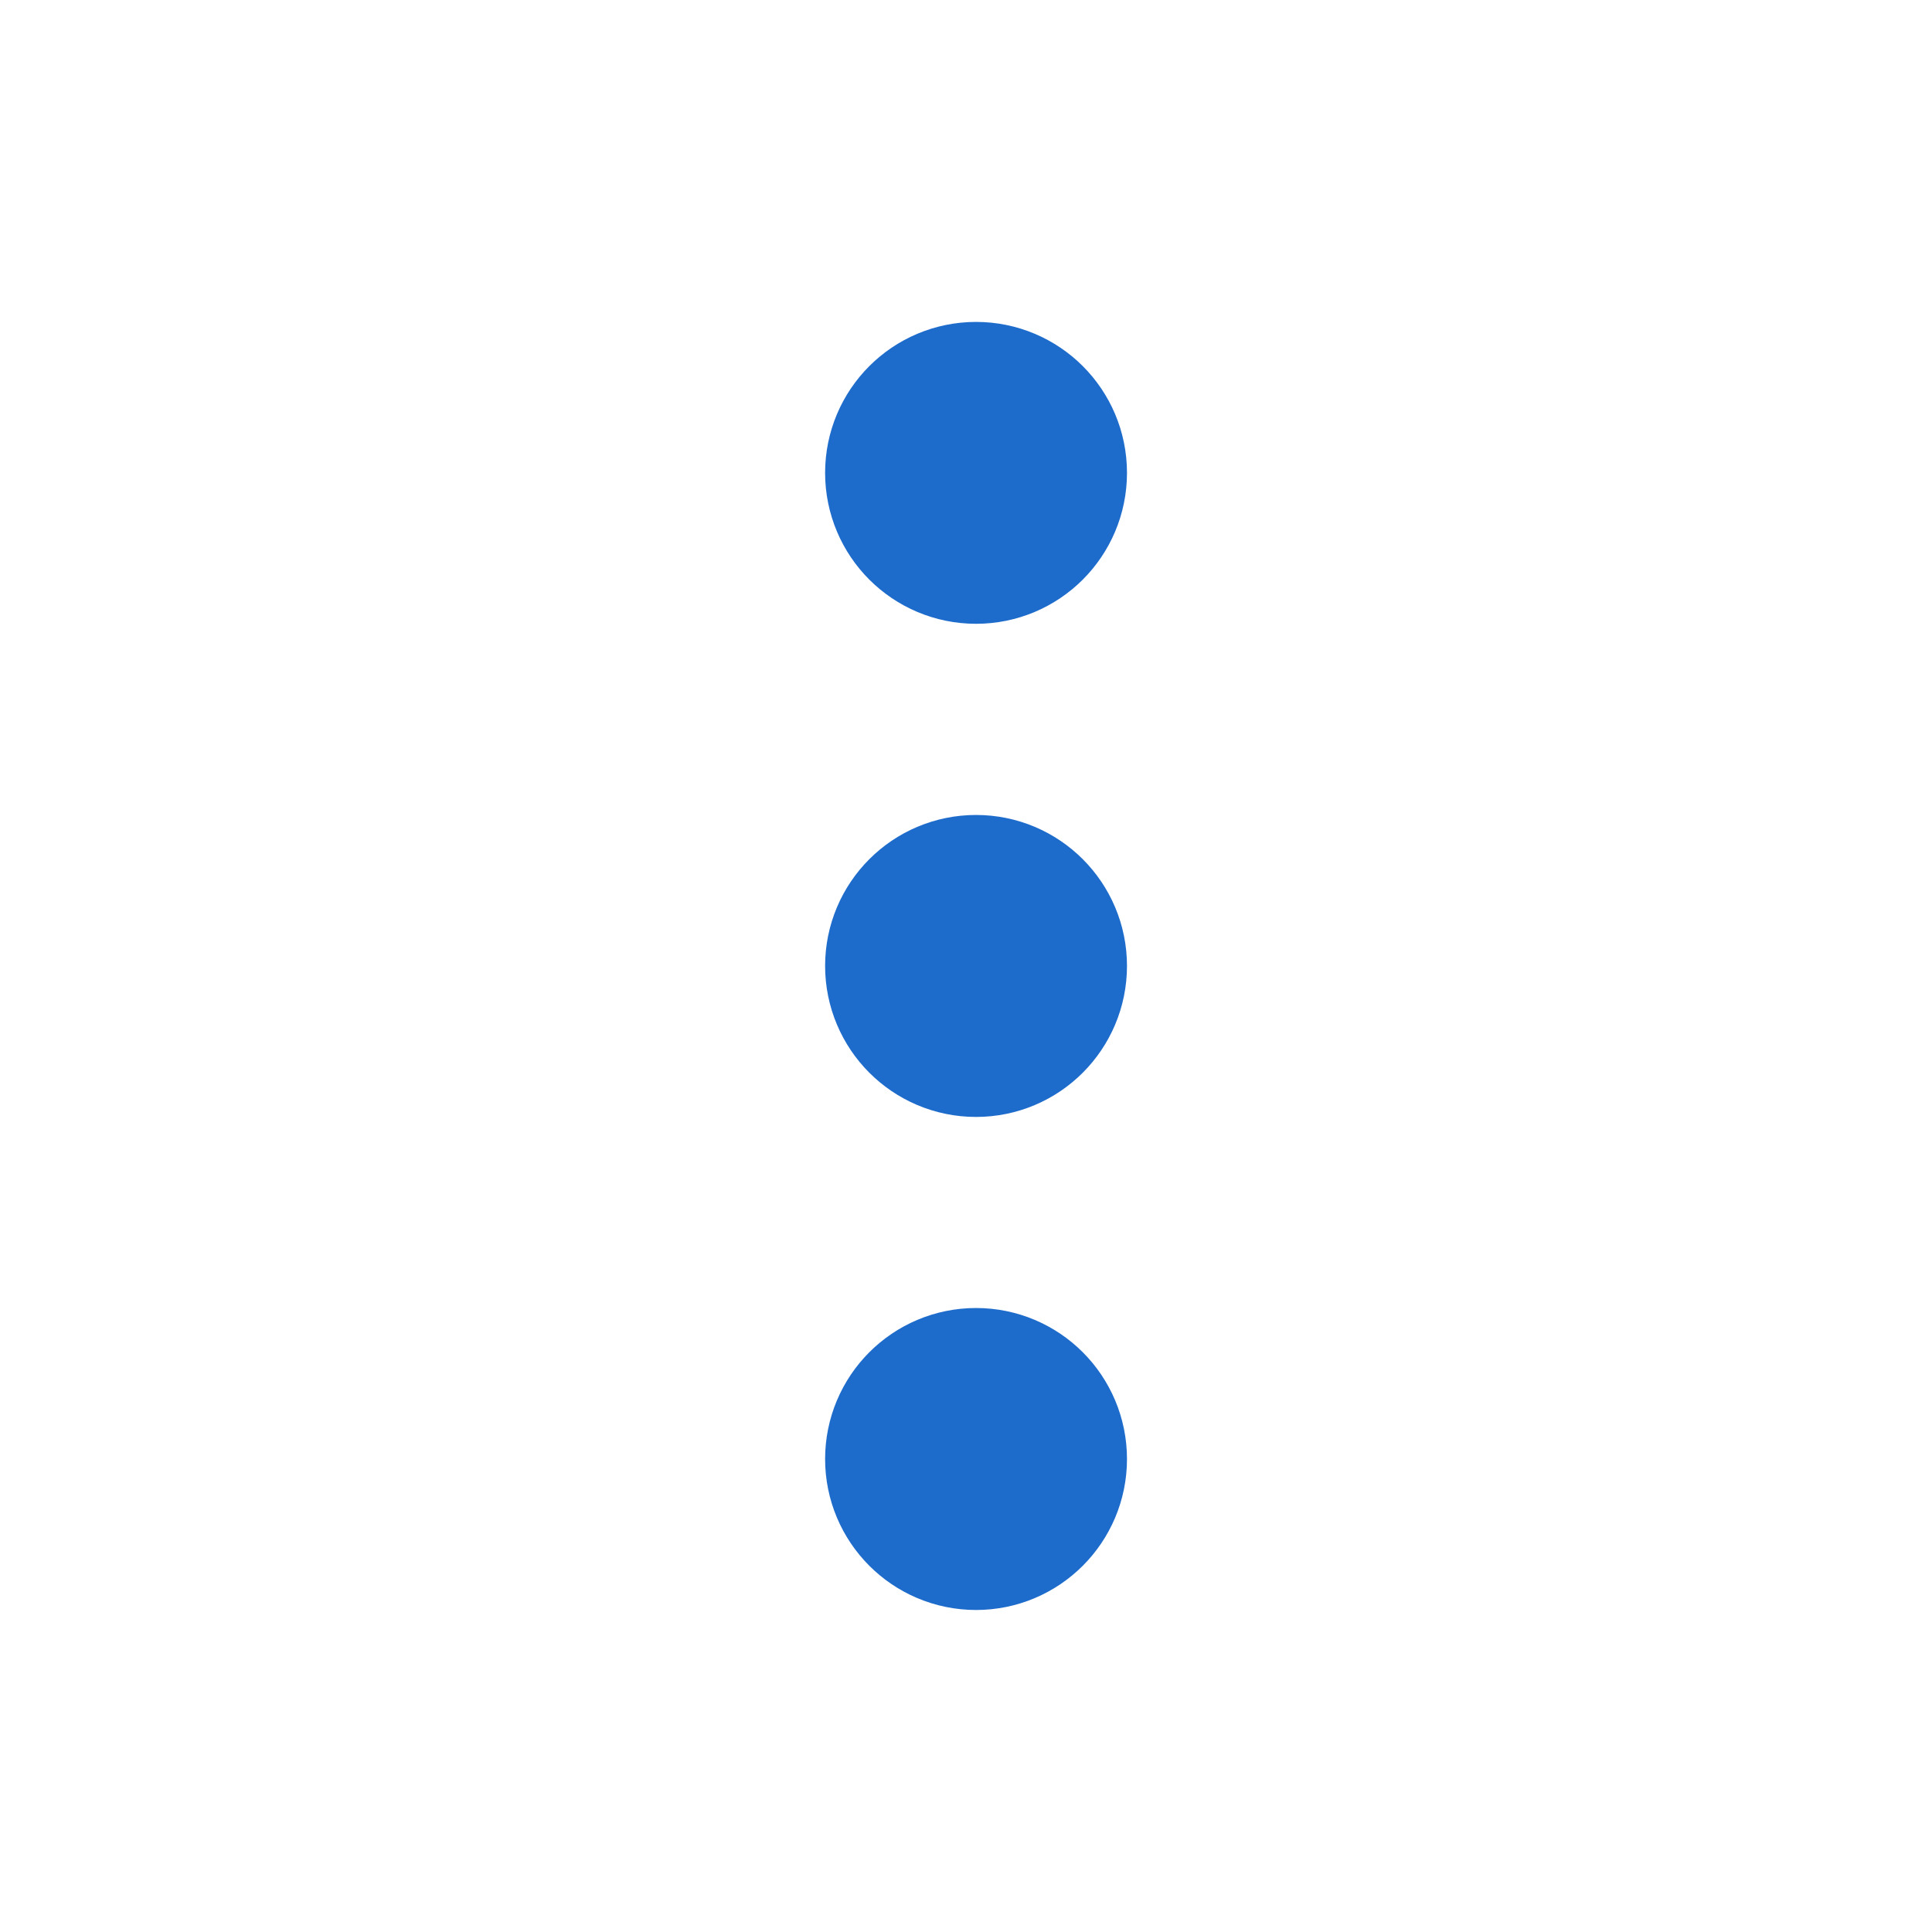 <svg width="20" height="20" viewBox="0 0 20 20" fill="none" xmlns="http://www.w3.org/2000/svg">
<path d="M10.104 4.895L10.104 4.902M10.104 9.999L10.104 10.007M10.104 15.104L10.104 15.111M10.104 5.624C9.701 5.624 9.375 5.298 9.375 4.895C9.375 4.492 9.701 4.166 10.104 4.166C10.507 4.166 10.833 4.492 10.833 4.895C10.833 5.298 10.507 5.624 10.104 5.624ZM10.104 10.729C9.701 10.729 9.375 10.402 9.375 9.999C9.375 9.597 9.701 9.27 10.104 9.27C10.507 9.27 10.833 9.597 10.833 9.999C10.833 10.402 10.507 10.729 10.104 10.729ZM10.104 15.833C9.701 15.833 9.375 15.506 9.375 15.104C9.375 14.701 9.701 14.374 10.104 14.374C10.507 14.374 10.833 14.701 10.833 15.104C10.833 15.506 10.507 15.833 10.104 15.833Z" stroke="#1D6BCB" stroke-width="1.667" stroke-linecap="round" stroke-linejoin="round"/>
</svg>
